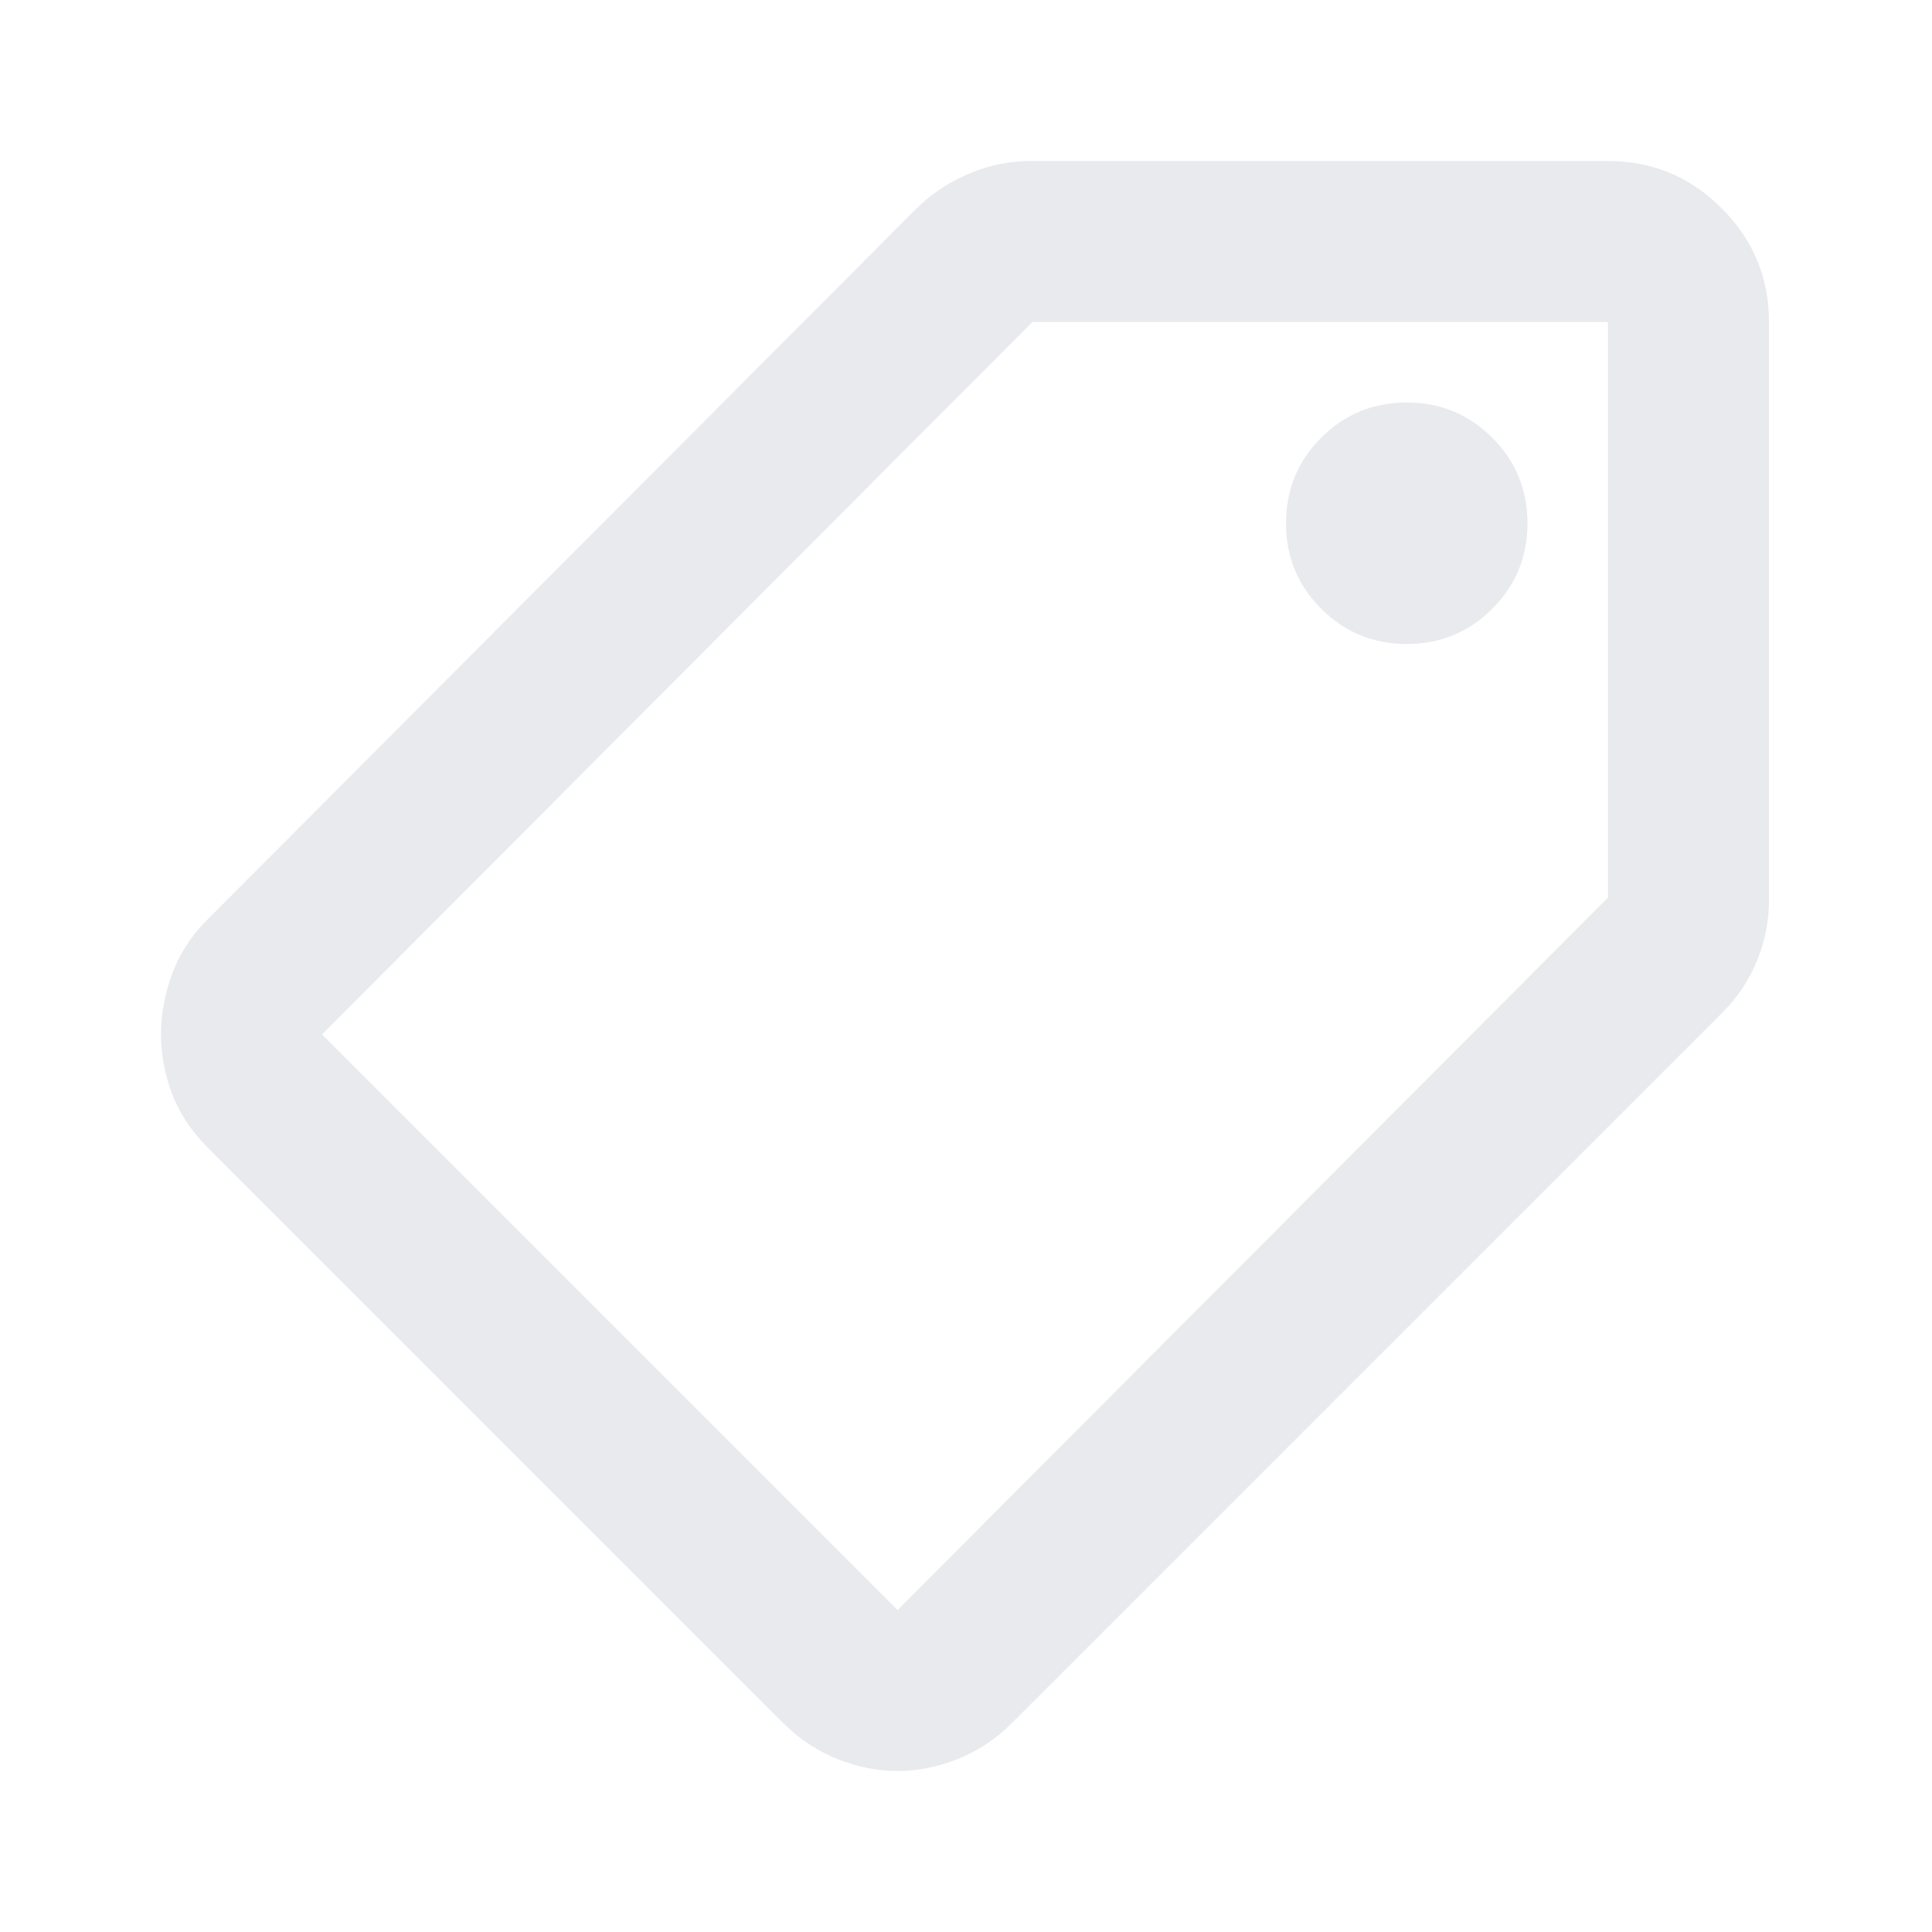 <svg xmlns="http://www.w3.org/2000/svg" height="24px" viewBox="0 -960 960 960" width="24px" fill="#e8eaed"><path d="M446-80q-15 0-30-6t-27-18L103-390q-12-12-17.5-26.5T80-446q0-15 5.5-30t17.5-27l352-353q11-11 26-17.5t31-6.5h287q33 0 56.5 23.5T879-800v287q0 16-6 30.5T856-457L503-104q-12 12-27 18t-30 6Zm0-80 353-354v-286H513L160-446l286 286Zm253-480q25 0 42.5-17.5T759-700q0-25-17.5-42.5T699-760q-25 0-42.5 17.5T639-700q0 25 17.5 42.5T699-640ZM480-480Z"/></svg>
